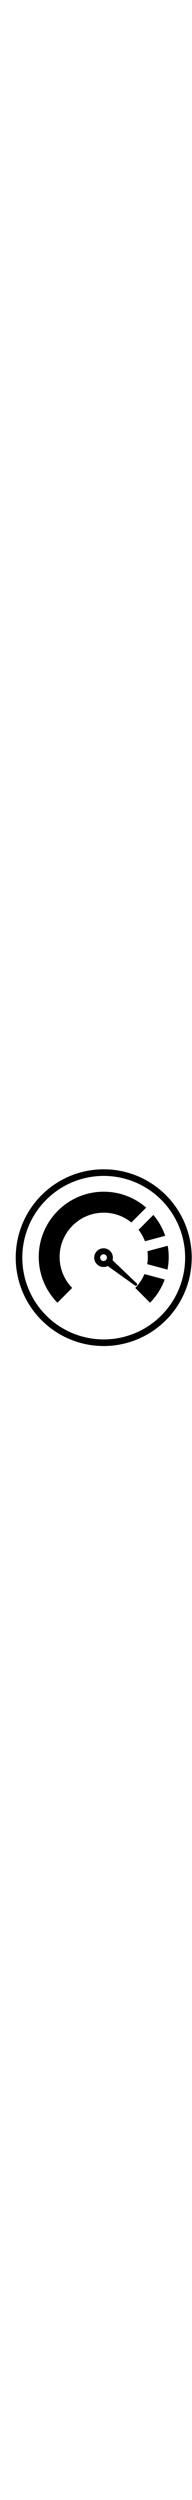 <svg viewBox="0 0 350 350" style="width: 27px; margin-left: -3px;"><path id="iconPerformance" fill="currentColor" d="M 189.08 28.508 A 160.408 160.373 0 0 0 28.672 188.881 A 160.408 160.373 0 0 0 189.08 349.254 A 160.408 160.373 0 0 0 349.488 188.881 A 160.408 160.373 0 0 0 189.08 28.508 z M 189.08 40.512 A 148.4 148.368 0 0 1 337.48 188.881 A 148.4 148.368 0 0 1 189.08 337.25 A 148.4 148.368 0 0 1 40.682 188.881 A 148.4 148.368 0 0 1 189.08 40.512 z M 189.082 69.164 C 188.061 69.164 187.047 69.179 186.037 69.205 C 166.729 69.693 148.547 74.824 132.576 83.529 C 130.793 84.502 129.036 85.516 127.309 86.574 C 94.139 106.933 71.703 143.147 70.66 184.582 C 70.631 185.592 70.617 186.609 70.617 187.623 C 70.617 188.644 70.63 189.658 70.66 190.668 C 71.149 210.083 76.335 228.36 85.129 244.387 C 86.098 246.17 87.124 247.926 88.189 249.646 C 92.888 257.268 98.426 264.32 104.678 270.668 L 131.559 243.787 C 117.408 229.296 108.688 209.476 108.688 187.623 C 108.688 143.229 144.68 107.236 189.082 107.236 C 206.729 107.236 223.055 112.924 236.314 122.572 C 237.335 123.383 238.353 124.248 239.373 125.107 L 266.445 98.035 C 261.555 93.807 256.339 89.944 250.803 86.549 C 249.075 85.487 247.314 84.473 245.531 83.5 C 229.575 74.817 211.416 69.693 192.123 69.205 C 191.113 69.179 190.096 69.164 189.082 69.164 z M 279.553 111.314 L 252.502 138.365 C 252.854 138.794 253.206 139.167 253.559 139.611 C 257.972 145.524 261.586 152.065 264.25 159.074 L 301.125 149.193 C 298.928 142.808 296.21 136.661 293.002 130.818 C 292.029 129.039 291.013 127.284 289.943 125.557 C 286.845 120.538 283.343 115.801 279.553 111.314 z M 305.738 167.273 L 268.789 177.174 C 269.233 180.595 269.471 184.081 269.471 187.623 C 269.471 192.069 269.09 196.424 268.396 200.674 L 305.287 210.559 C 306.585 203.969 307.357 197.192 307.508 190.262 C 307.534 189.385 307.543 188.504 307.543 187.623 C 307.543 186.472 307.524 185.319 307.49 184.18 C 307.325 178.427 306.699 172.794 305.738 167.273 z M 188.729 171.854 C 178.196 171.903 170.246 181.363 172.016 191.744 C 173.392 199.805 180.461 205.802 188.639 205.848 C 191.451 205.864 194.09 205.202 196.41 204.031 L 246.014 239.408 C 247.098 240.181 248.601 239.984 249.449 238.957 C 250.3 237.93 250.208 236.42 249.242 235.5 L 205.123 193.484 C 205.804 191.076 205.969 188.465 205.49 185.803 C 204.042 177.754 196.905 171.818 188.729 171.854 z M 188.859 182.727 C 190.288 182.747 191.618 183.264 192.662 184.131 C 193.887 185.138 194.726 186.618 194.873 188.322 C 195.164 191.689 192.661 194.662 189.297 194.953 C 187.631 195.097 186.067 194.559 184.871 193.572 C 183.646 192.562 182.809 191.081 182.662 189.377 C 182.371 186.013 184.878 183.039 188.242 182.748 C 188.45 182.73 188.655 182.724 188.859 182.727 z M 263.277 218.617 C 259.332 228.054 253.641 236.58 246.604 243.787 L 273.477 270.664 C 279.895 264.149 285.564 256.894 290.344 249.047 C 291.398 247.315 292.407 245.554 293.365 243.768 C 296.006 238.885 298.268 233.776 300.211 228.514 L 263.277 218.617 z "></path></svg> 
